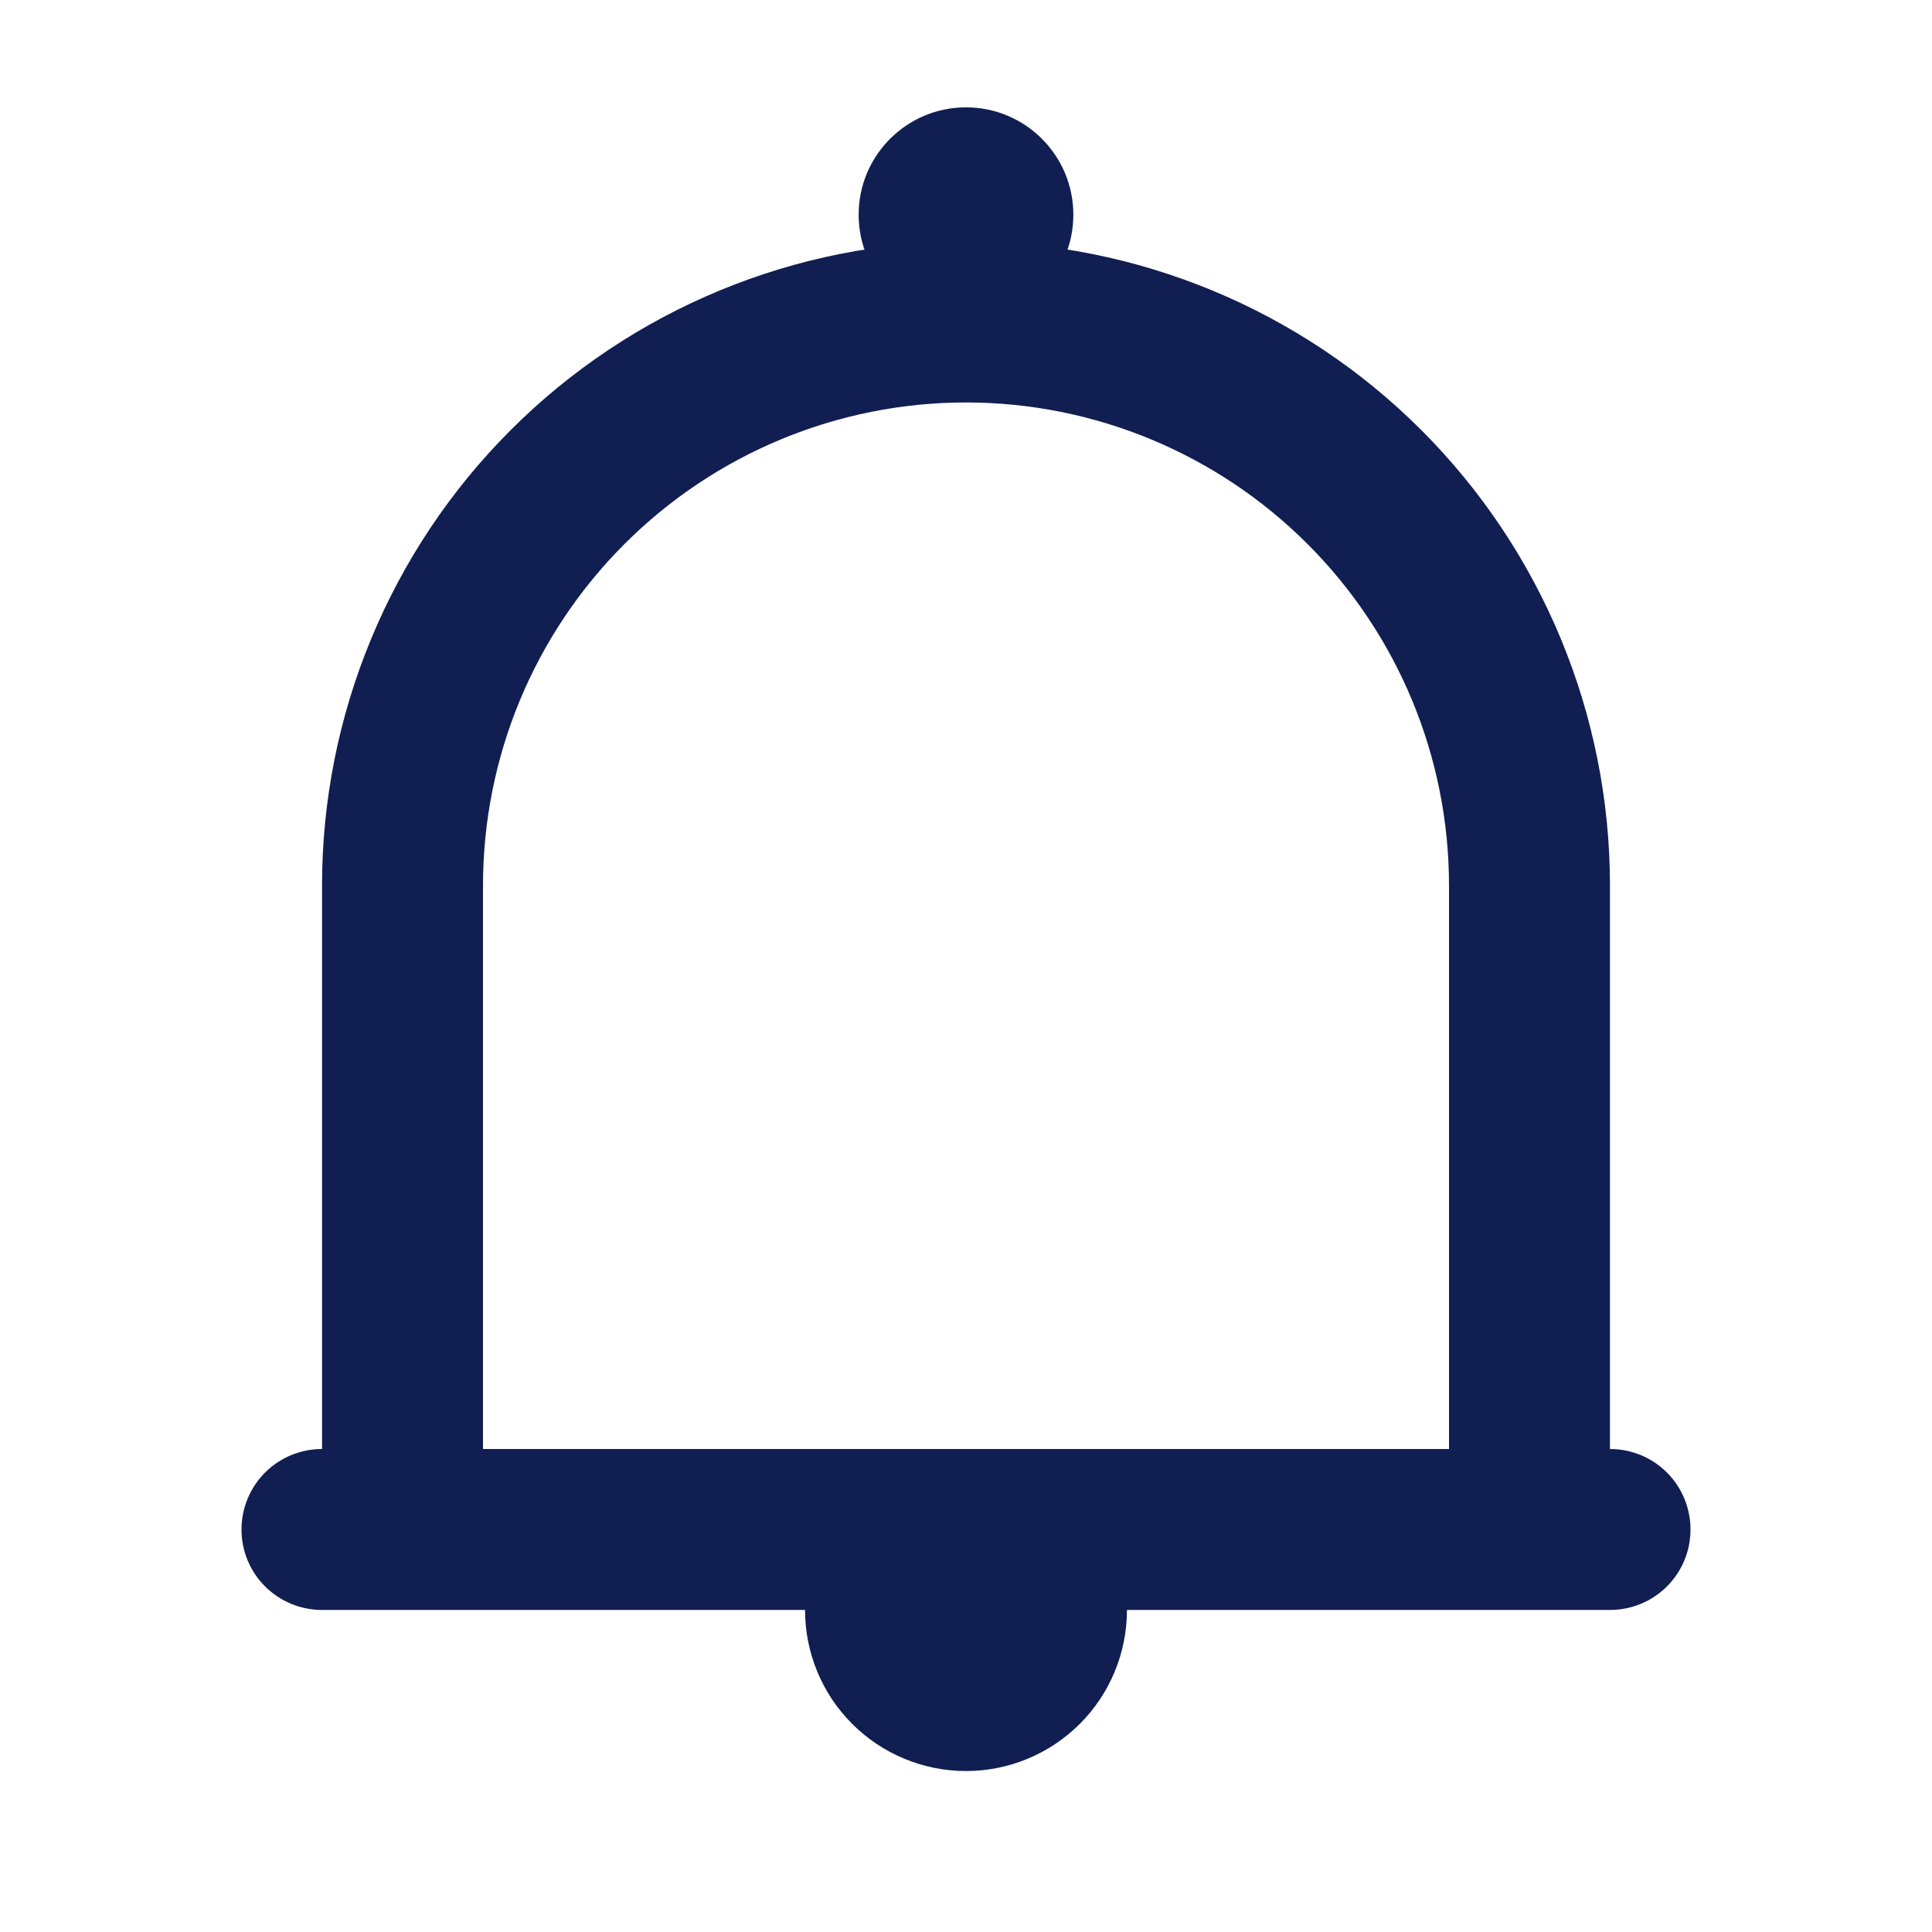 <svg width="100%" height="100%" viewBox="0 0 16 16" fill="none" xmlns="http://www.w3.org/2000/svg">
<path d="M8 2.667C8.491 2.667 8.889 2.269 8.889 1.778C8.889 1.287 8.491 0.889 8 0.889C7.509 0.889 7.111 1.287 7.111 1.778C7.111 2.269 7.509 2.667 8 2.667Z" fill="#111E52"/>
<path d="M2.667 13.333H6.667C6.667 13.687 6.807 14.026 7.057 14.276C7.307 14.526 7.646 14.667 8 14.667C8.354 14.667 8.693 14.526 8.943 14.276C9.193 14.026 9.333 13.687 9.333 13.333H13.333C13.51 13.333 13.68 13.263 13.805 13.138C13.93 13.013 14 12.844 14 12.667C14 12.49 13.93 12.32 13.805 12.195C13.68 12.07 13.51 12 13.333 12V7.333C13.333 5.919 12.771 4.562 11.771 3.562C10.771 2.562 9.414 2 8 2C6.586 2 5.229 2.562 4.229 3.562C3.229 4.562 2.667 5.919 2.667 7.333V12C2.49 12 2.32 12.07 2.195 12.195C2.07 12.32 2 12.49 2 12.667C2 12.844 2.07 13.013 2.195 13.138C2.32 13.263 2.49 13.333 2.667 13.333ZM4 7.333C4 6.272 4.421 5.255 5.172 4.505C5.922 3.755 6.939 3.333 8 3.333C9.061 3.333 10.078 3.755 10.828 4.505C11.579 5.255 12 6.272 12 7.333V12H4V7.333Z" fill="#111E52"/>
</svg>
